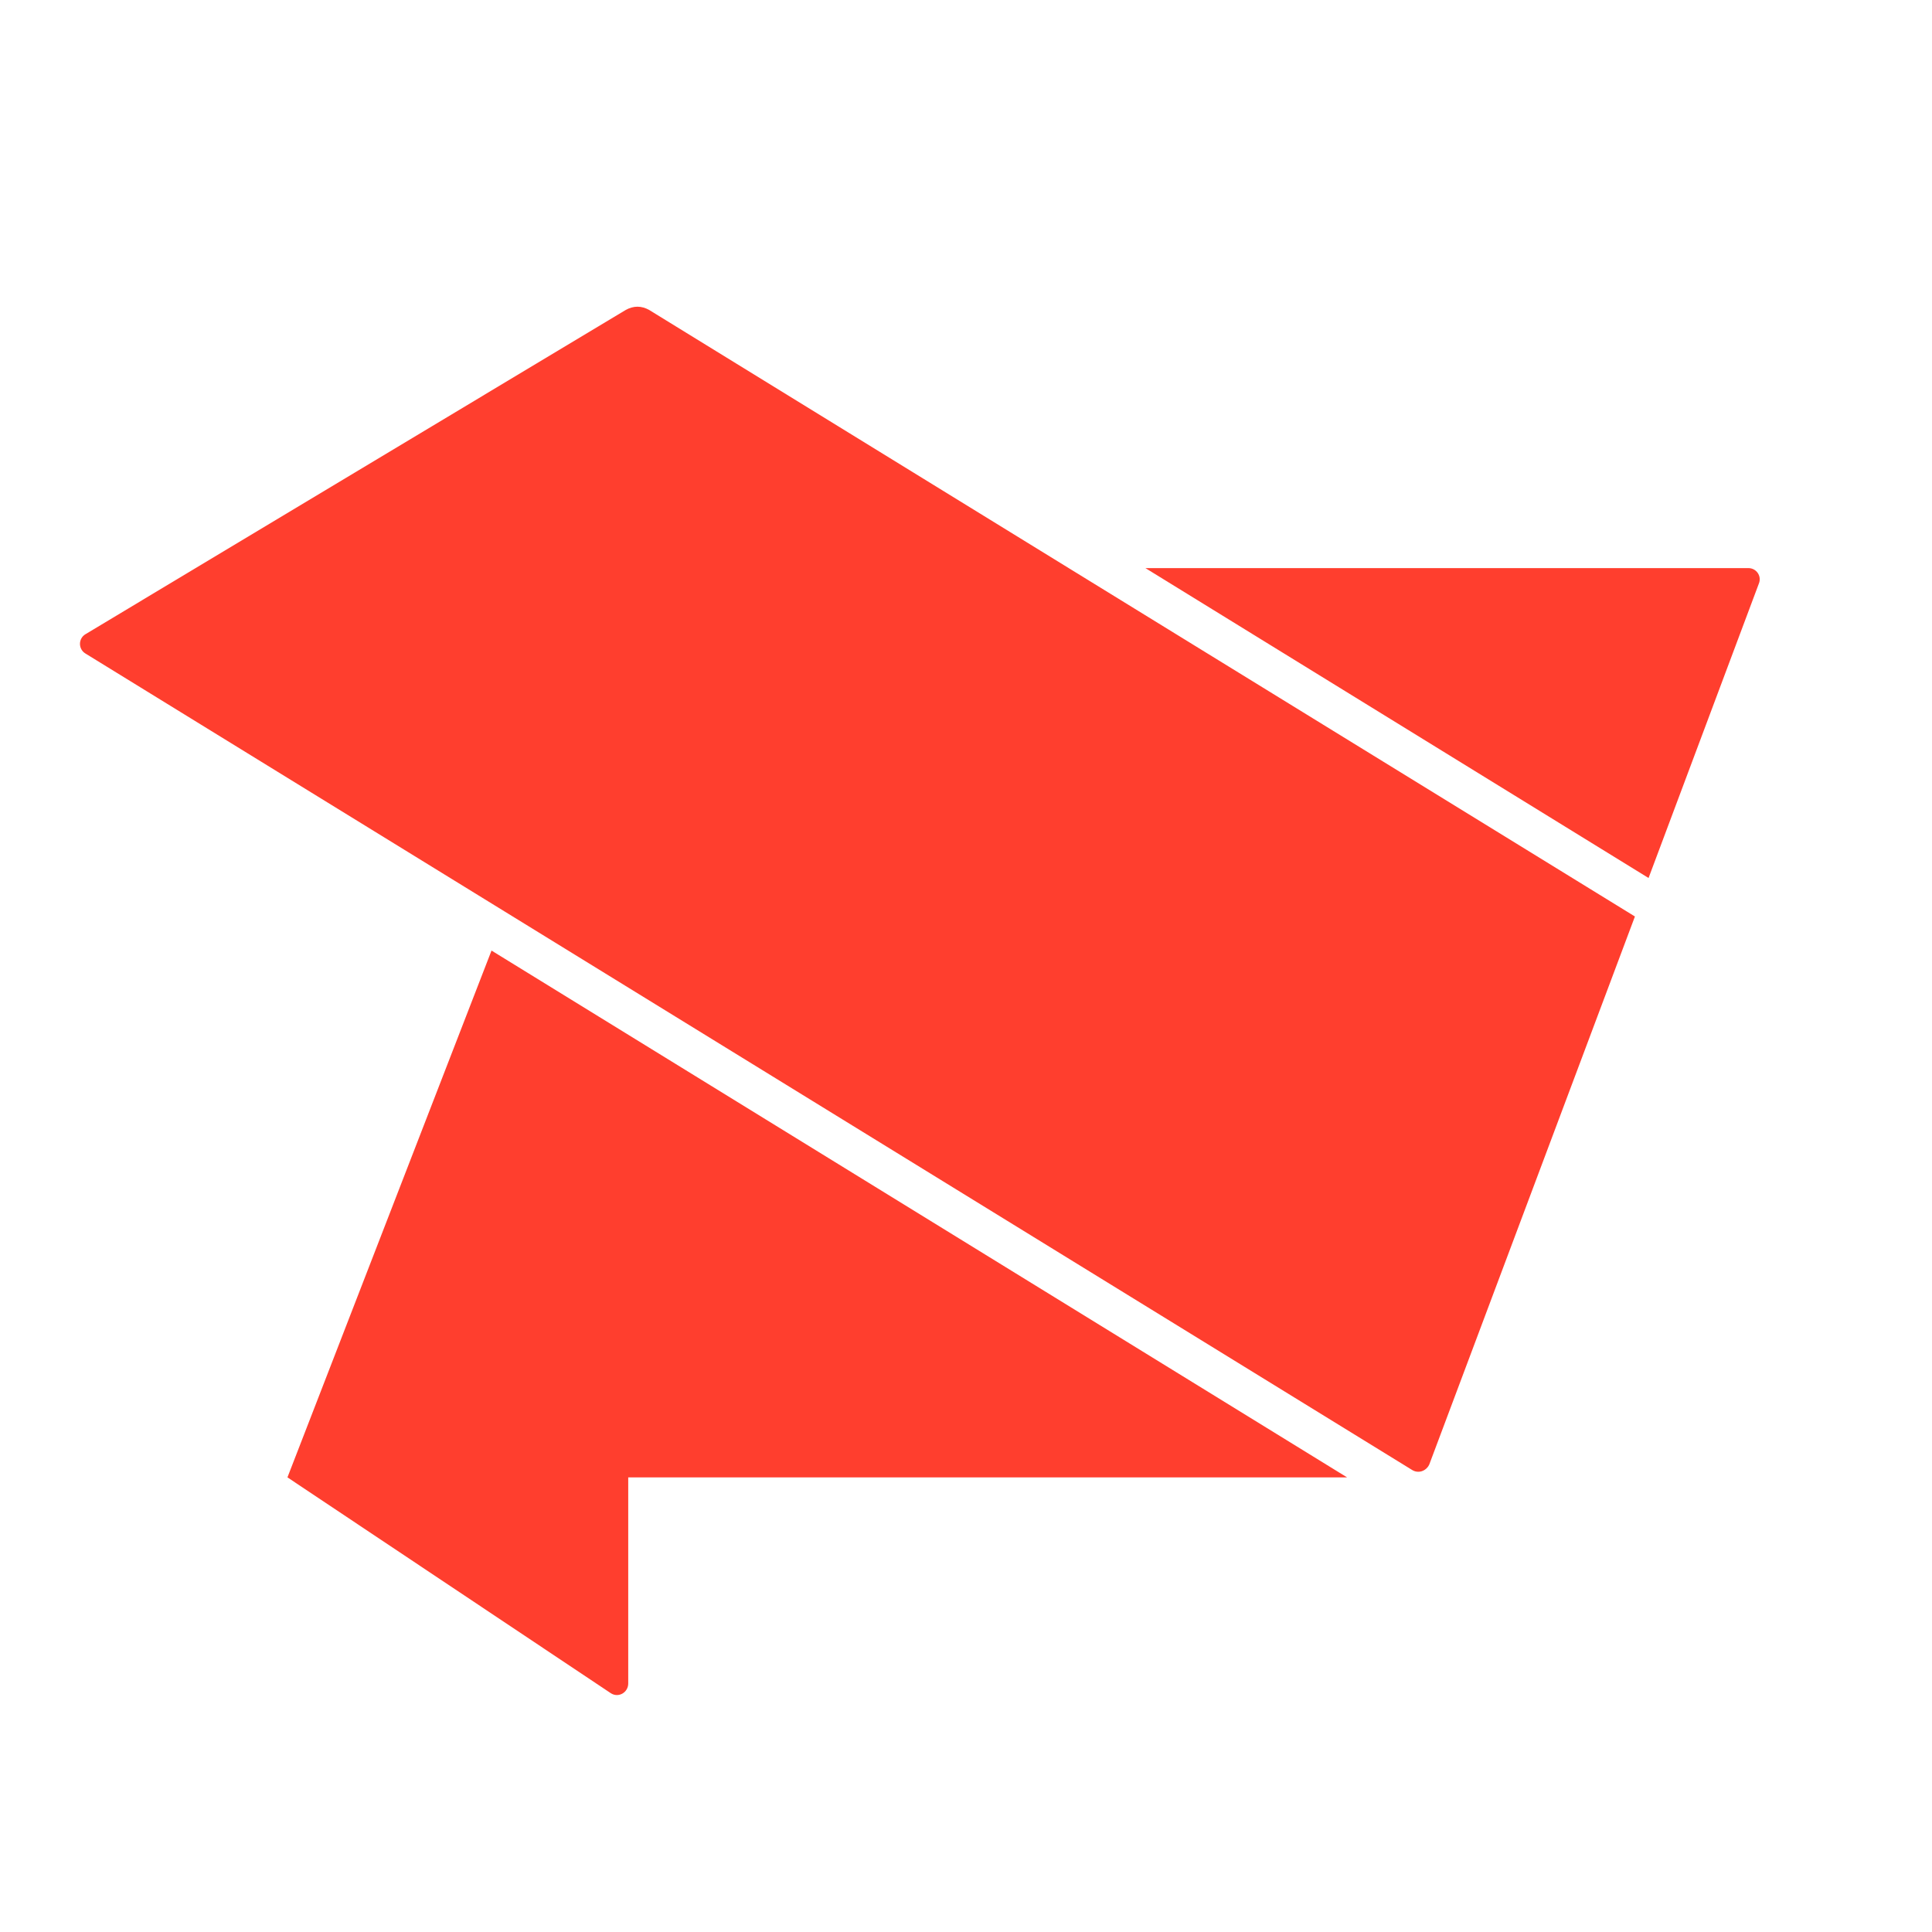 <svg baseProfile="basic" id="Слой_1" xmlns="http://www.w3.org/2000/svg" viewBox="0 0 481.9 481.9"><style>.st2{fill:#ff3e2e}</style><path class="st2" d="M159 76.5c-1 0-2 .3-2.9.8L21.3 158.2c-1.8 1.1-1.8 3.7 0 4.8l331 203.7c.5.3 1 .4 1.5.4 1.1 0 2.2-.7 2.7-1.8l51.3-136.7L161.9 77.3c-.9-.5-1.9-.8-2.9-.8zM122.6 237.1L71.7 368.5l80.6 53.8c1.9 1.3 4.4-.1 4.4-2.4v-51.4H336L122.6 237.1zM436.1 141.7H285.7L411.2 219l27.5-73.4c.8-1.9-.6-3.9-2.6-3.9z"/></svg>